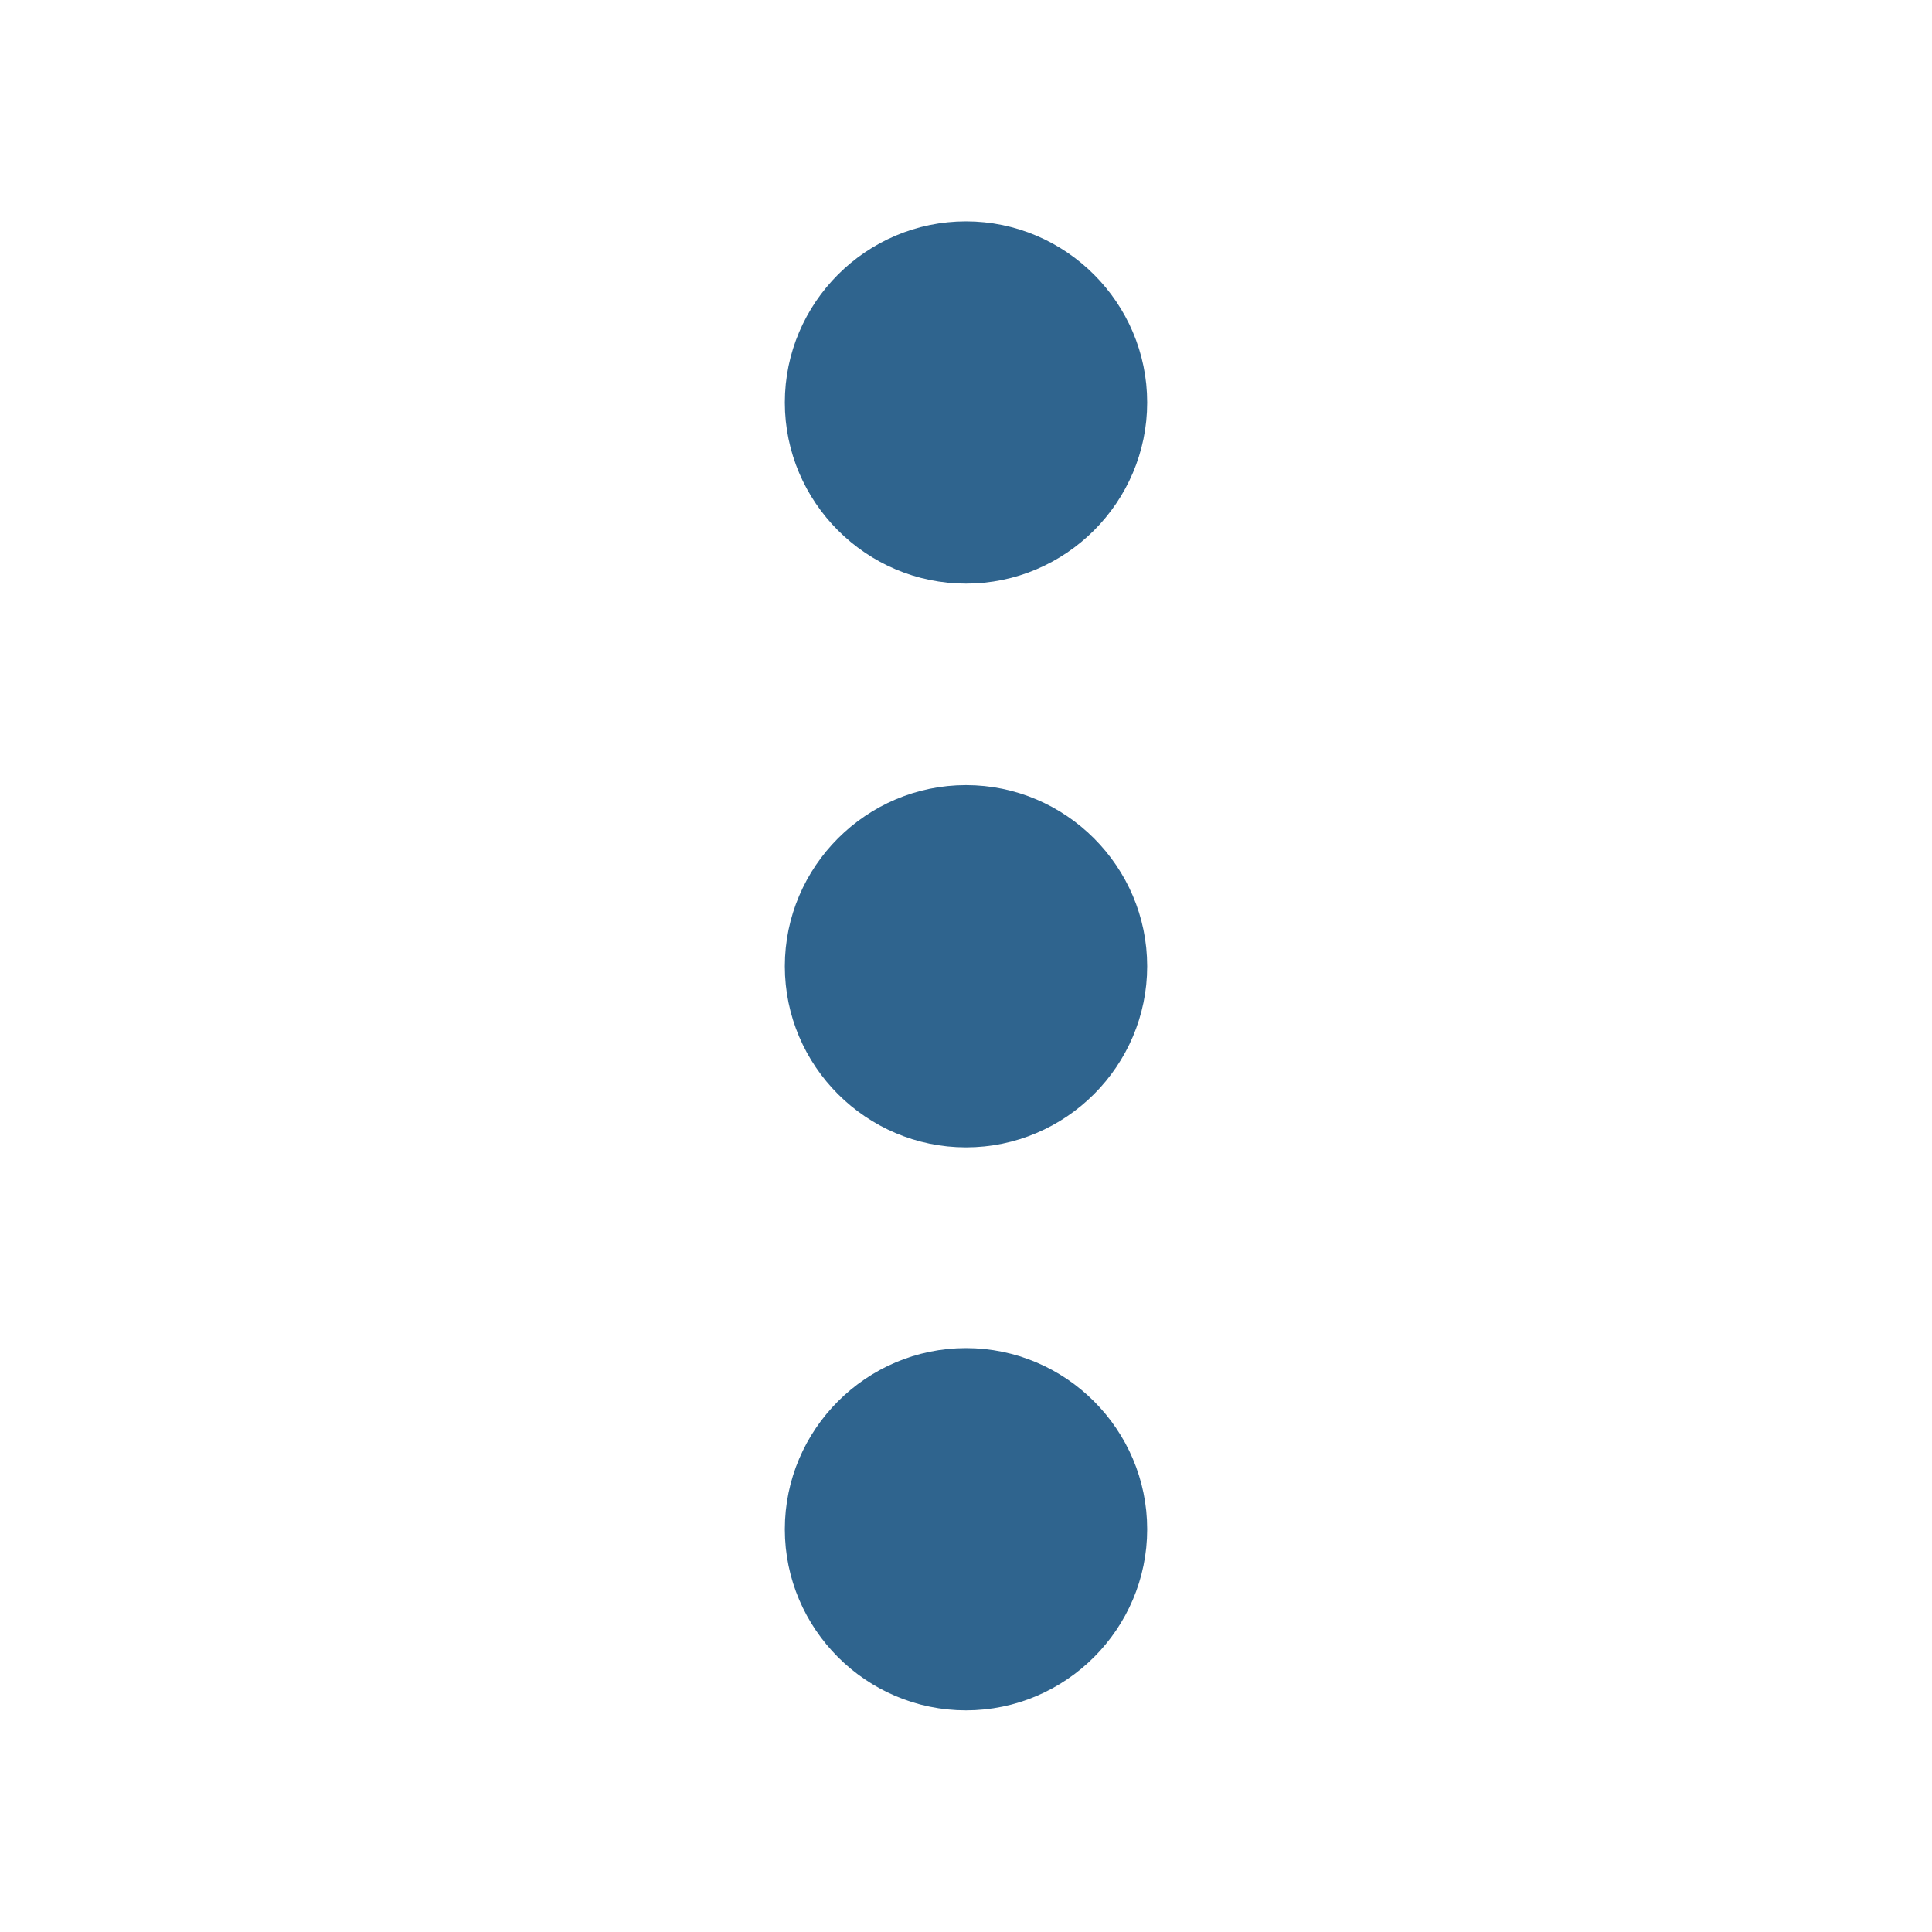 <svg width="20" height="20" viewBox="0 0 20 20" fill="none" xmlns="http://www.w3.org/2000/svg">
<path d="M11.667 4.167C11.667 3.25 10.917 2.5 10 2.5C9.083 2.5 8.333 3.25 8.333 4.167C8.333 5.083 9.083 5.833 10 5.833C10.917 5.833 11.667 5.083 11.667 4.167Z" fill="#2F648E" stroke="#2F648E" stroke-width="0.417"/>
<path d="M11.667 15.831C11.667 14.914 10.917 14.164 10 14.164C9.083 14.164 8.333 14.914 8.333 15.831C8.333 16.747 9.083 17.497 10 17.497C10.917 17.497 11.667 16.747 11.667 15.831Z" fill="#2F648E" stroke="#2F648E" stroke-width="0.417"/>
<path d="M11.667 10.003C11.667 9.086 10.917 8.336 10 8.336C9.083 8.336 8.333 9.086 8.333 10.003C8.333 10.919 9.083 11.669 10 11.669C10.917 11.669 11.667 10.919 11.667 10.003Z" fill="#2F648E" stroke="#2F648E" stroke-width="0.417"/>
</svg>
